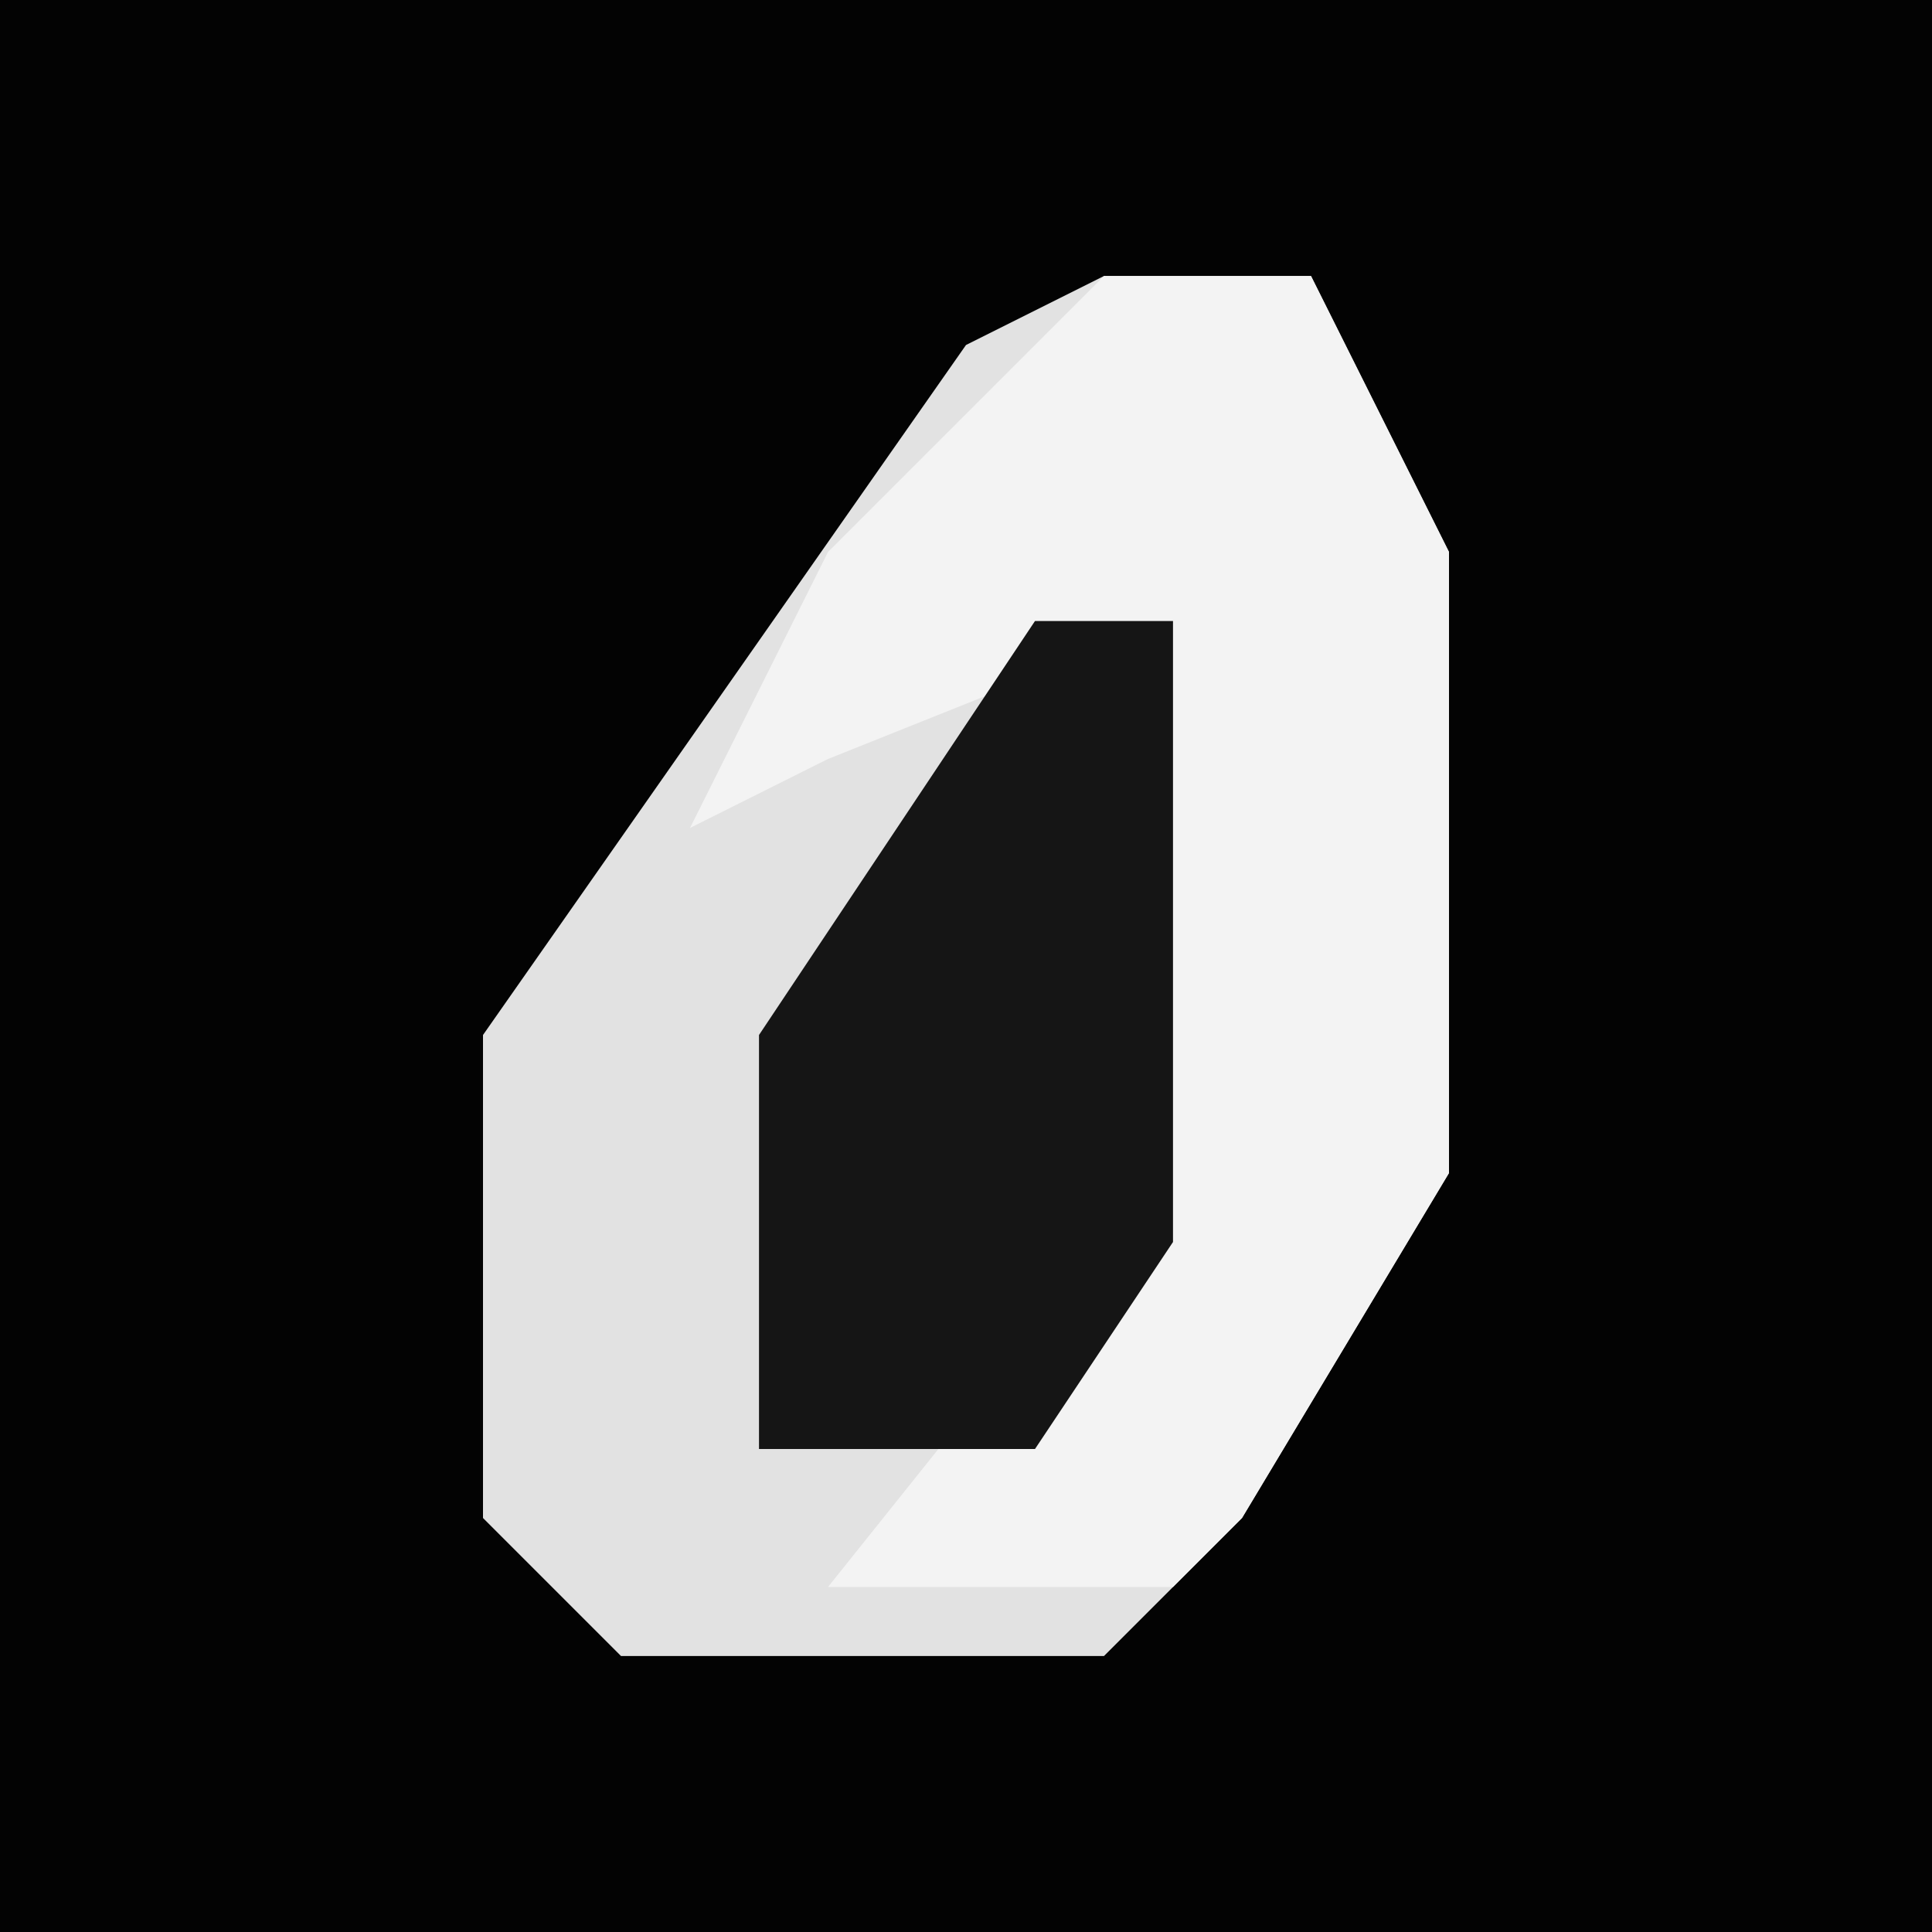 <?xml version="1.0" encoding="UTF-8"?>
<svg version="1.1" xmlns="http://www.w3.org/2000/svg" width="28" height="28">
<path d="M0,0 L28,0 L28,28 L0,28 Z " fill="#030303" transform="translate(0,0)"/>
<path d="M0,0 L3,0 L5,4 L5,13 L2,18 L0,20 L-7,20 L-9,18 L-9,11 L-2,1 Z " fill="#E2E2E2" transform="translate(16,4)"/>
<path d="M0,0 L3,0 L5,4 L5,13 L2,18 L1,19 L-4,19 L0,14 L1,5 L-4,7 L-6,8 L-4,4 Z " fill="#F3F3F3" transform="translate(16,4)"/>
<path d="M0,0 L2,0 L2,9 L0,12 L-4,12 L-4,6 Z " fill="#151515" transform="translate(15,9)"/>
</svg>
